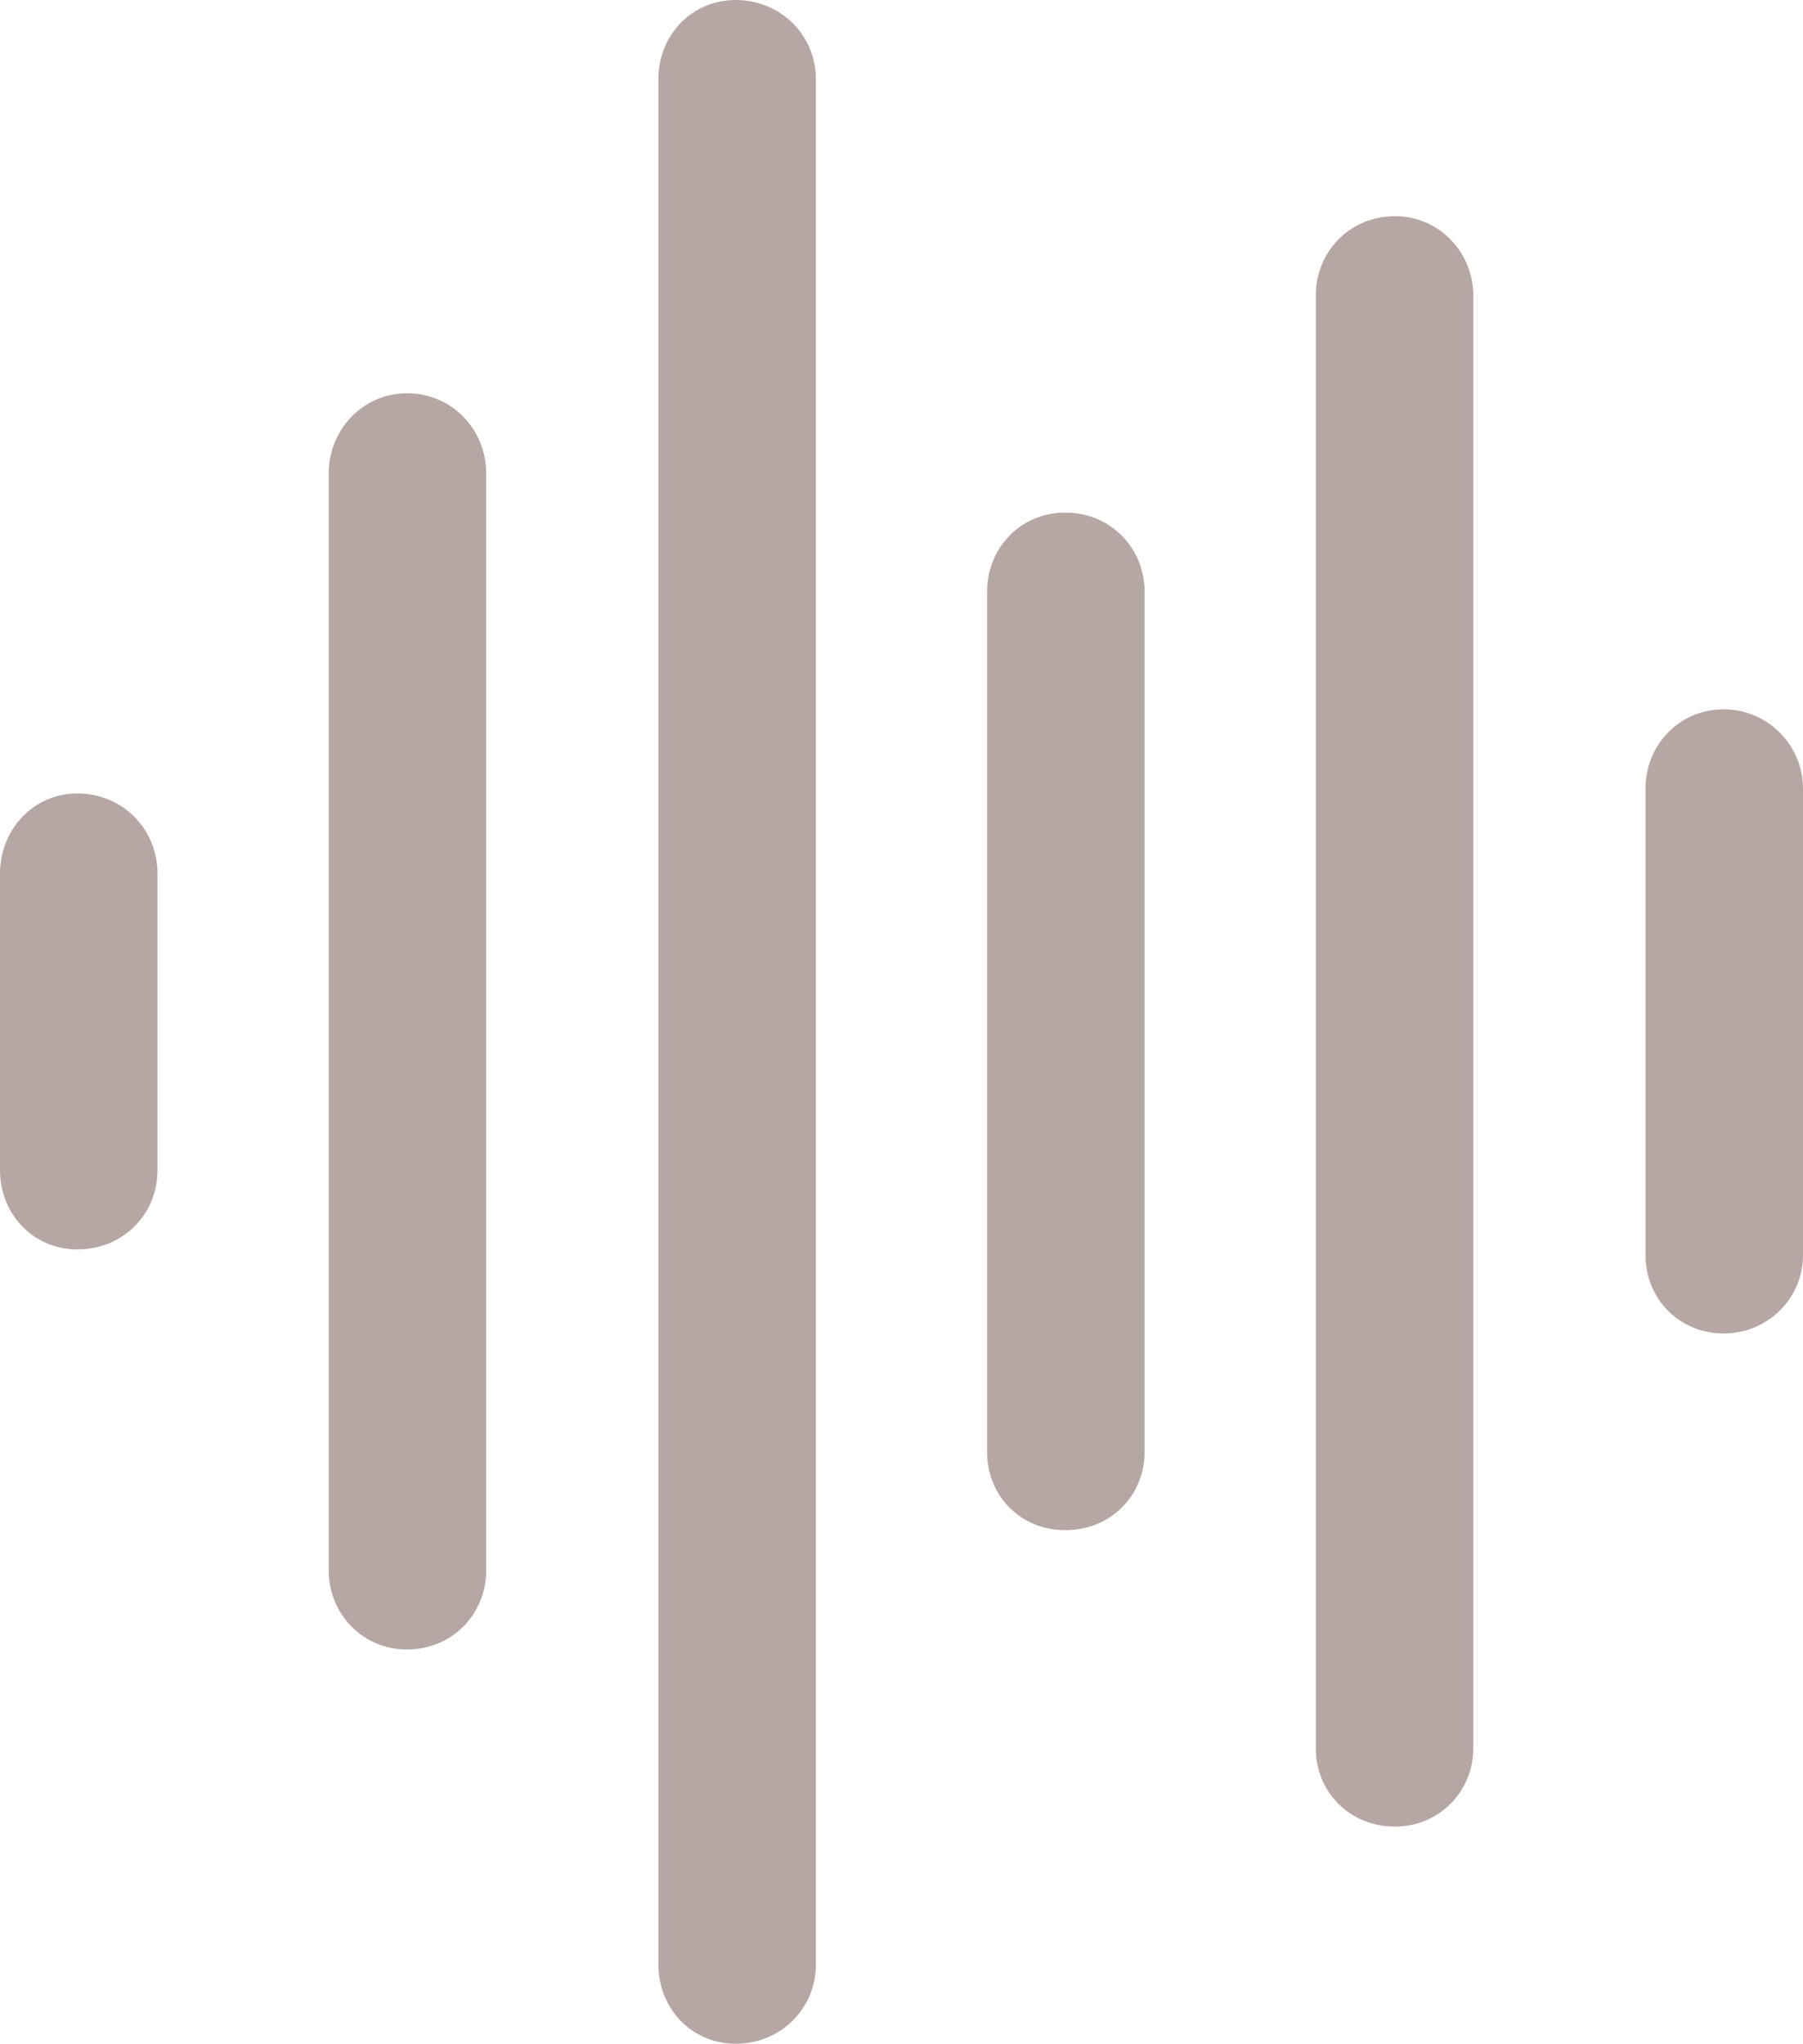 <?xml version="1.0" encoding="UTF-8"?>
<!--Generator: Apple Native CoreSVG 175.5-->
<!DOCTYPE svg
PUBLIC "-//W3C//DTD SVG 1.1//EN"
       "http://www.w3.org/Graphics/SVG/1.1/DTD/svg11.dtd">
<svg version="1.1" xmlns="http://www.w3.org/2000/svg" xmlns:xlink="http://www.w3.org/1999/xlink" width="16.198" height="18.36">
 <g>
  <rect height="18.36" opacity="0" width="16.198" x="0" y="0"/>
  <path d="M0.694 11.224C1.107 11.224 1.415 10.907 1.415 10.512L1.415 7.849C1.415 7.453 1.107 7.128 0.694 7.128C0.299 7.128 0 7.453 0 7.849L0 10.512C0 10.907 0.299 11.224 0.694 11.224ZM3.656 14.818C4.061 14.818 4.368 14.502 4.368 14.106L4.368 4.254C4.368 3.858 4.061 3.533 3.656 3.533C3.261 3.533 2.953 3.858 2.953 4.254L2.953 14.106C2.953 14.502 3.261 14.818 3.656 14.818ZM6.609 18.36C7.014 18.36 7.33 18.044 7.33 17.648L7.33 0.712C7.33 0.316 7.014 0 6.609 0C6.214 0 5.915 0.316 5.915 0.712L5.915 17.648C5.915 18.044 6.214 18.36 6.609 18.36ZM9.571 13.746C9.976 13.746 10.283 13.438 10.283 13.043L10.283 5.317C10.283 4.922 9.976 4.605 9.571 4.605C9.167 4.605 8.868 4.922 8.868 5.317L8.868 13.043C8.868 13.438 9.167 13.746 9.571 13.746ZM12.533 16.409C12.929 16.409 13.236 16.093 13.236 15.706L13.236 2.654C13.236 2.268 12.929 1.942 12.533 1.942C12.12 1.942 11.821 2.268 11.821 2.654L11.821 15.706C11.821 16.093 12.12 16.409 12.533 16.409ZM15.486 11.979C15.882 11.979 16.198 11.663 16.198 11.276L16.198 7.084C16.198 6.697 15.882 6.372 15.486 6.372C15.082 6.372 14.783 6.697 14.783 7.084L14.783 11.276C14.783 11.663 15.082 11.979 15.486 11.979Z" fill="#a99894" fill-opacity="0.85"/>
 </g>
</svg>
